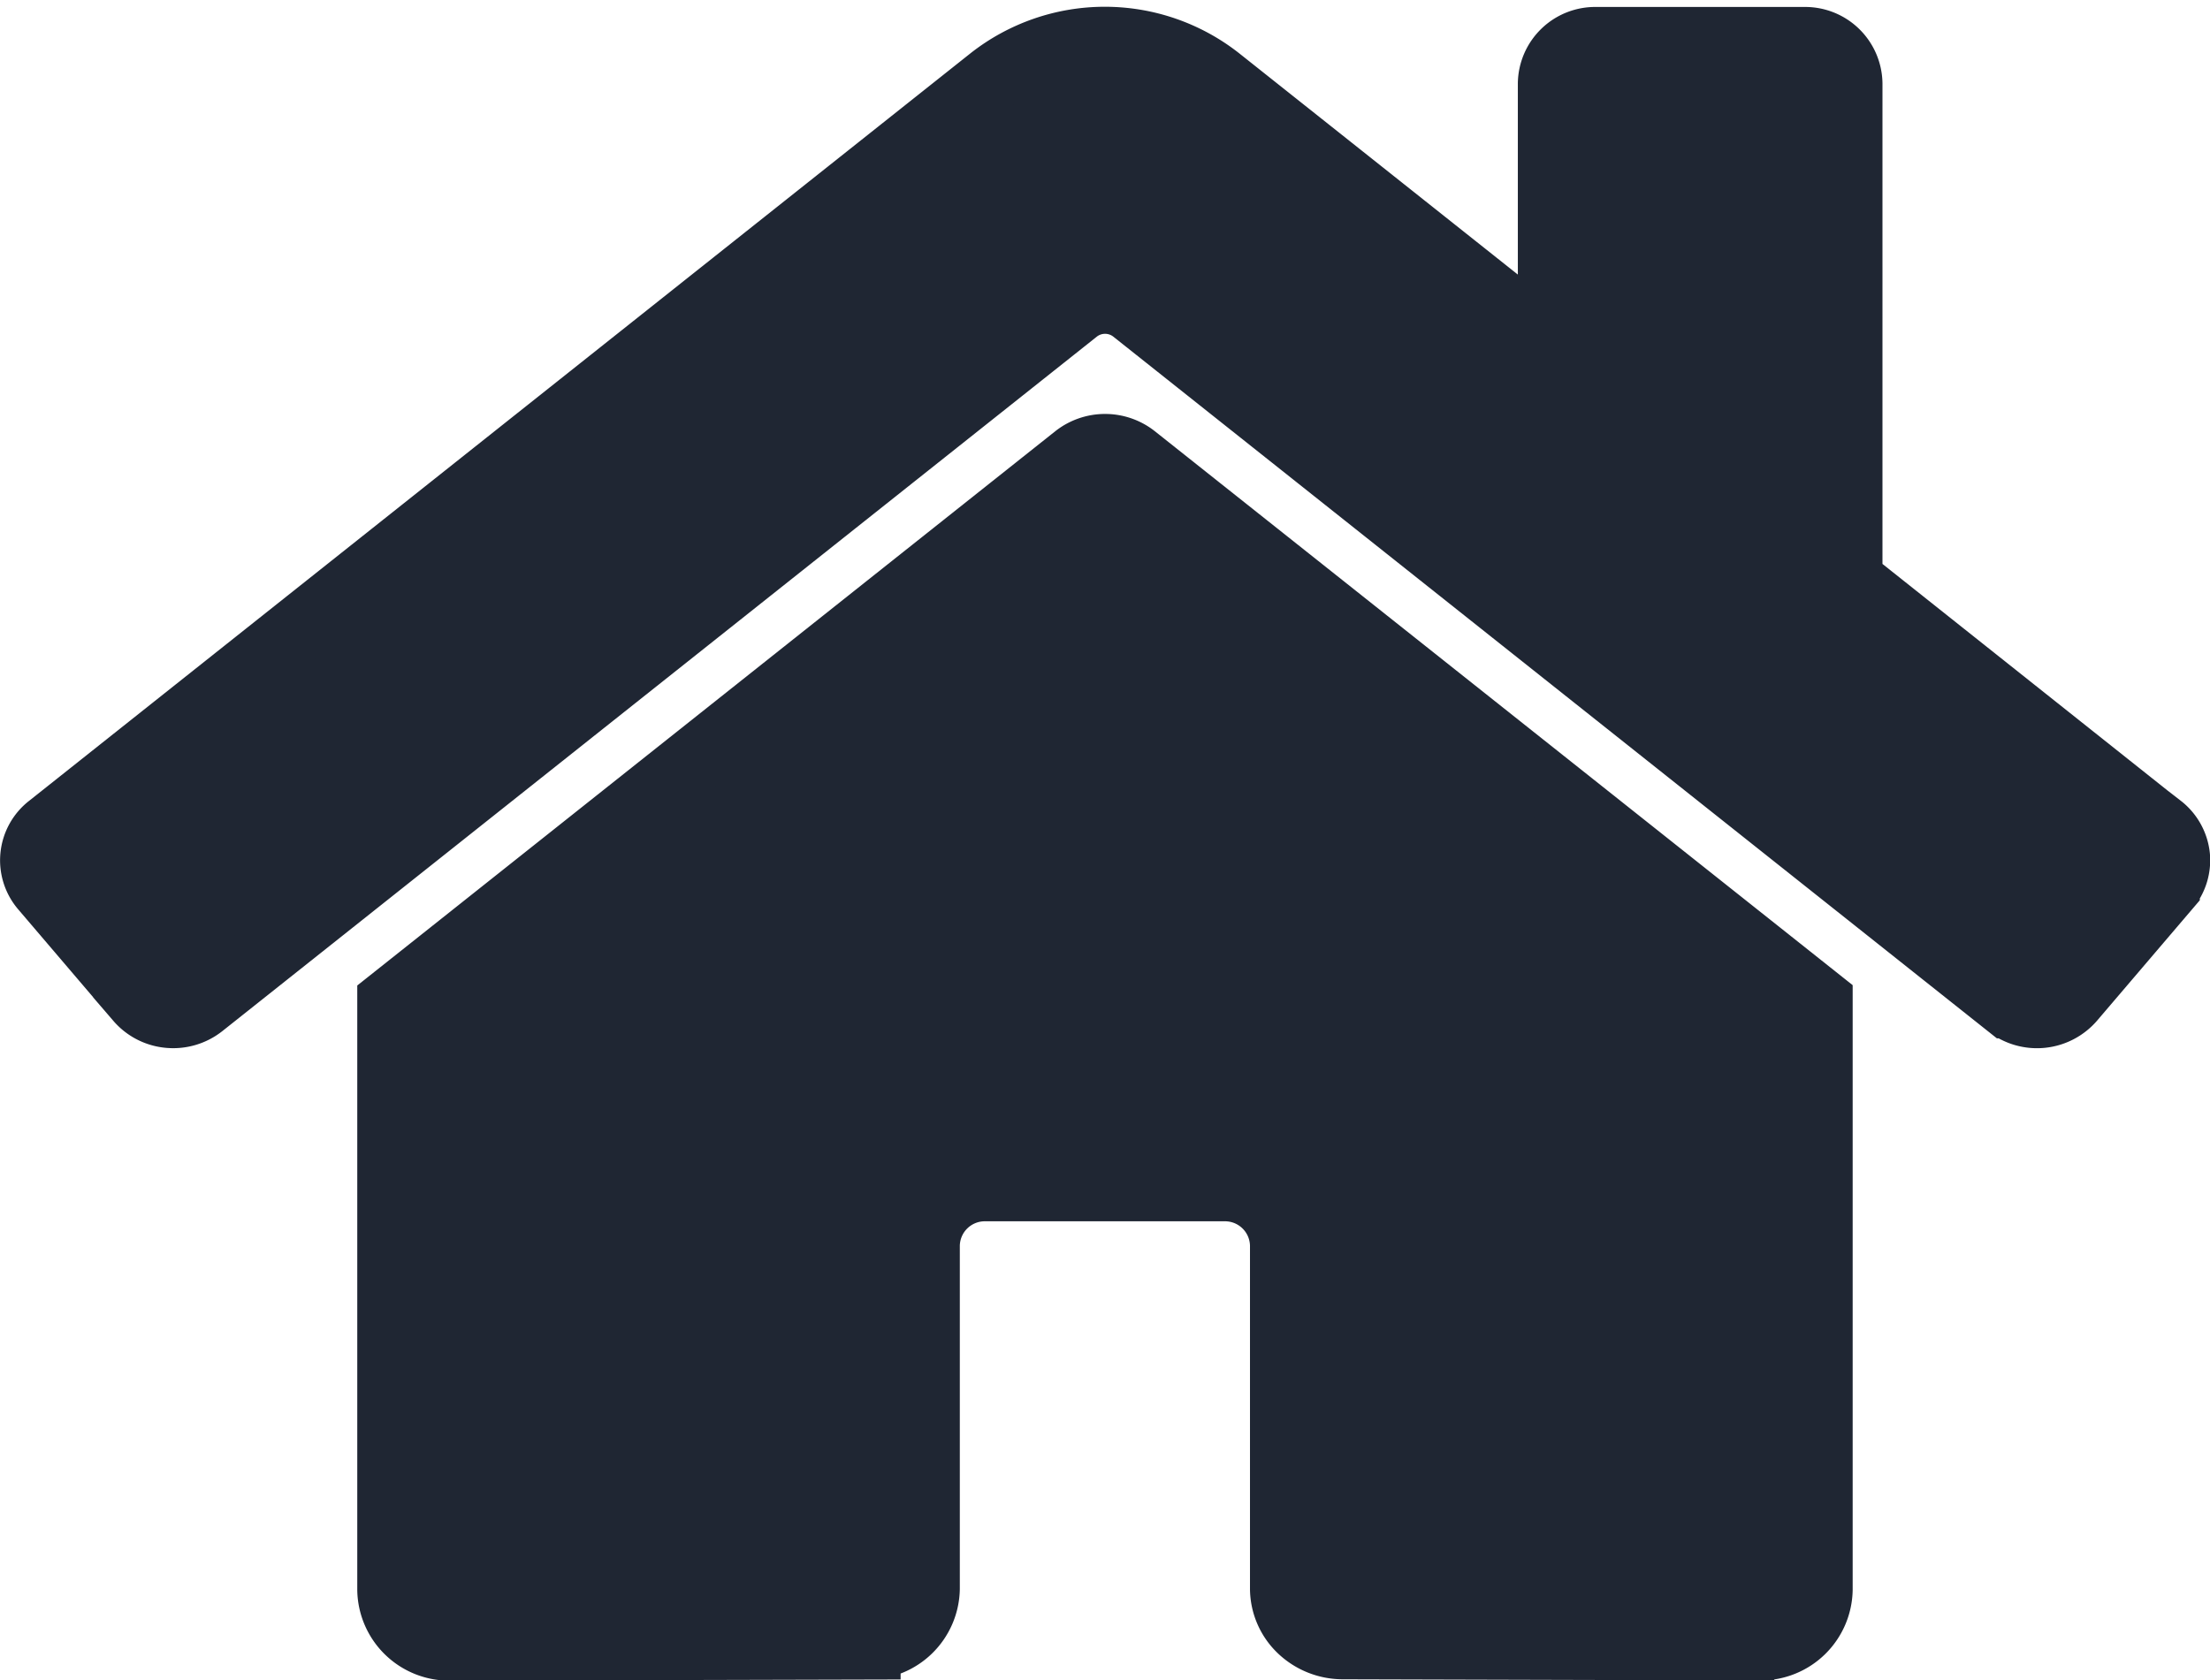 <svg xmlns="http://www.w3.org/2000/svg" width="33.002" height="25.101" viewBox="0 0 33.002 25.101">
  <path id="Icon_awesome-home" data-name="Icon awesome-home" d="M15.575,8.48,5.333,16.615V25.4a.873.873,0,0,0,.889.857l6.225-.016a.873.873,0,0,0,.884-.857V20.253a.873.873,0,0,1,.889-.857h3.555a.873.873,0,0,1,.889.857v5.124a.842.842,0,0,0,.259.608.906.906,0,0,0,.629.252l6.223.017a.873.873,0,0,0,.889-.857V16.61L16.425,8.48A.7.7,0,0,0,15.575,8.48Zm16.178,5.53-4.644-3.692V2.9a.655.655,0,0,0-.667-.643H23.331a.655.655,0,0,0-.667.643v3.89L17.691,2.84a2.743,2.743,0,0,0-3.389,0L.241,14.009a.627.627,0,0,0-.089.905l1.417,1.661a.674.674,0,0,0,.451.232.683.683,0,0,0,.488-.144L15.575,6.283a.7.7,0,0,1,.85,0l13.067,10.38a.684.684,0,0,0,.939-.086l1.417-1.661A.627.627,0,0,0,32,14.444a.637.637,0,0,0-.243-.435Z" transform="translate(0.502 -1.653)" fill="#1f2633" stroke="#1f2633" stroke-width="1"/>
</svg>
